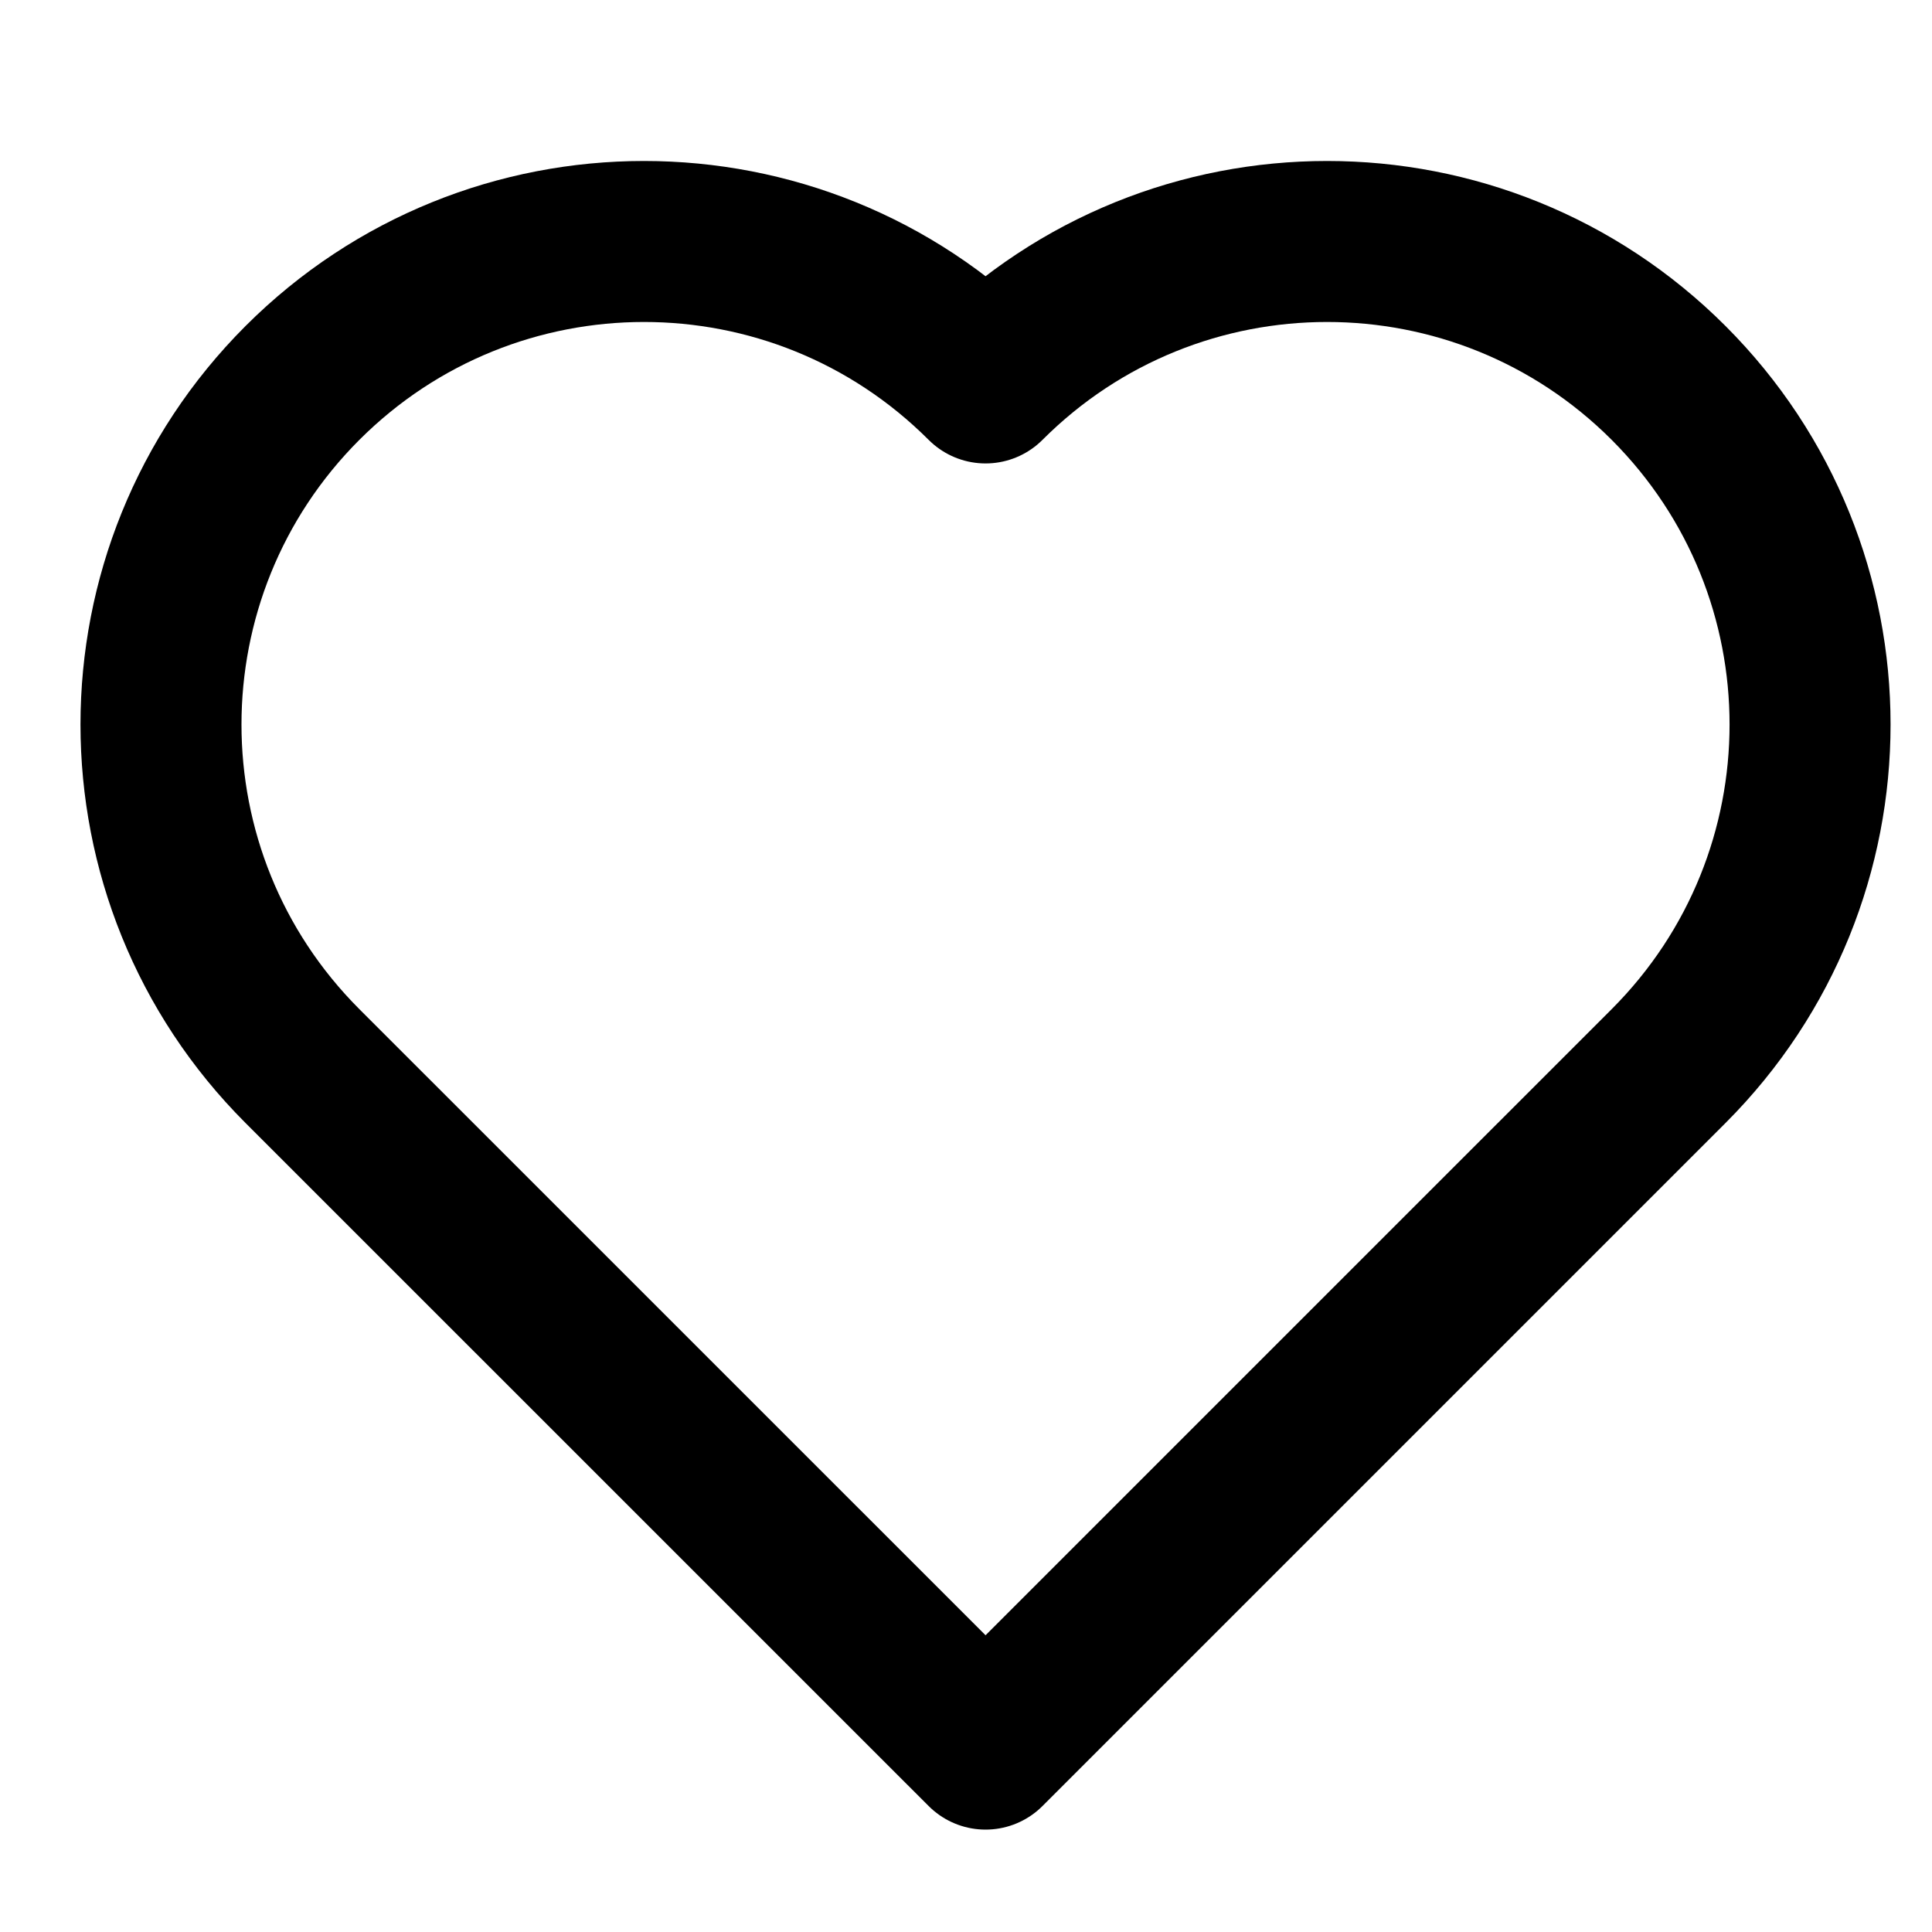<?xml version="1.0" encoding="UTF-8"?>
<svg width="24px" height="24px" viewBox="0 0 24 24" version="1.1" xmlns="http://www.w3.org/2000/svg" xmlns:xlink="http://www.w3.org/1999/xlink">
    <!-- Generator: Sketch 46.2 (44496) - http://www.bohemiancoding.com/sketch -->
    <title>icon/heart</title>
    <desc>Created with Sketch.</desc>
    <defs></defs>
    <g id="Symbols" stroke="none" stroke-width="1" fill="none" fill-rule="evenodd" stroke-linecap="round" stroke-linejoin="round">
        <g id="icon/heart" stroke-width="2" stroke="#000000">
            <g id="ic_heart">
                <path d="M20.728,13.243 L12.243,21.728 L3.757,13.243 C1.414,10.899 1.414,7.101 3.757,4.757 C6.101,2.414 9.899,2.414 12.243,4.757 C14.586,2.414 18.385,2.414 20.728,4.757 C23.071,7.101 23.071,10.899 20.728,13.243 Z" id="Combined-Shape"></path>
            </g>
        </g>
    </g>
</svg>